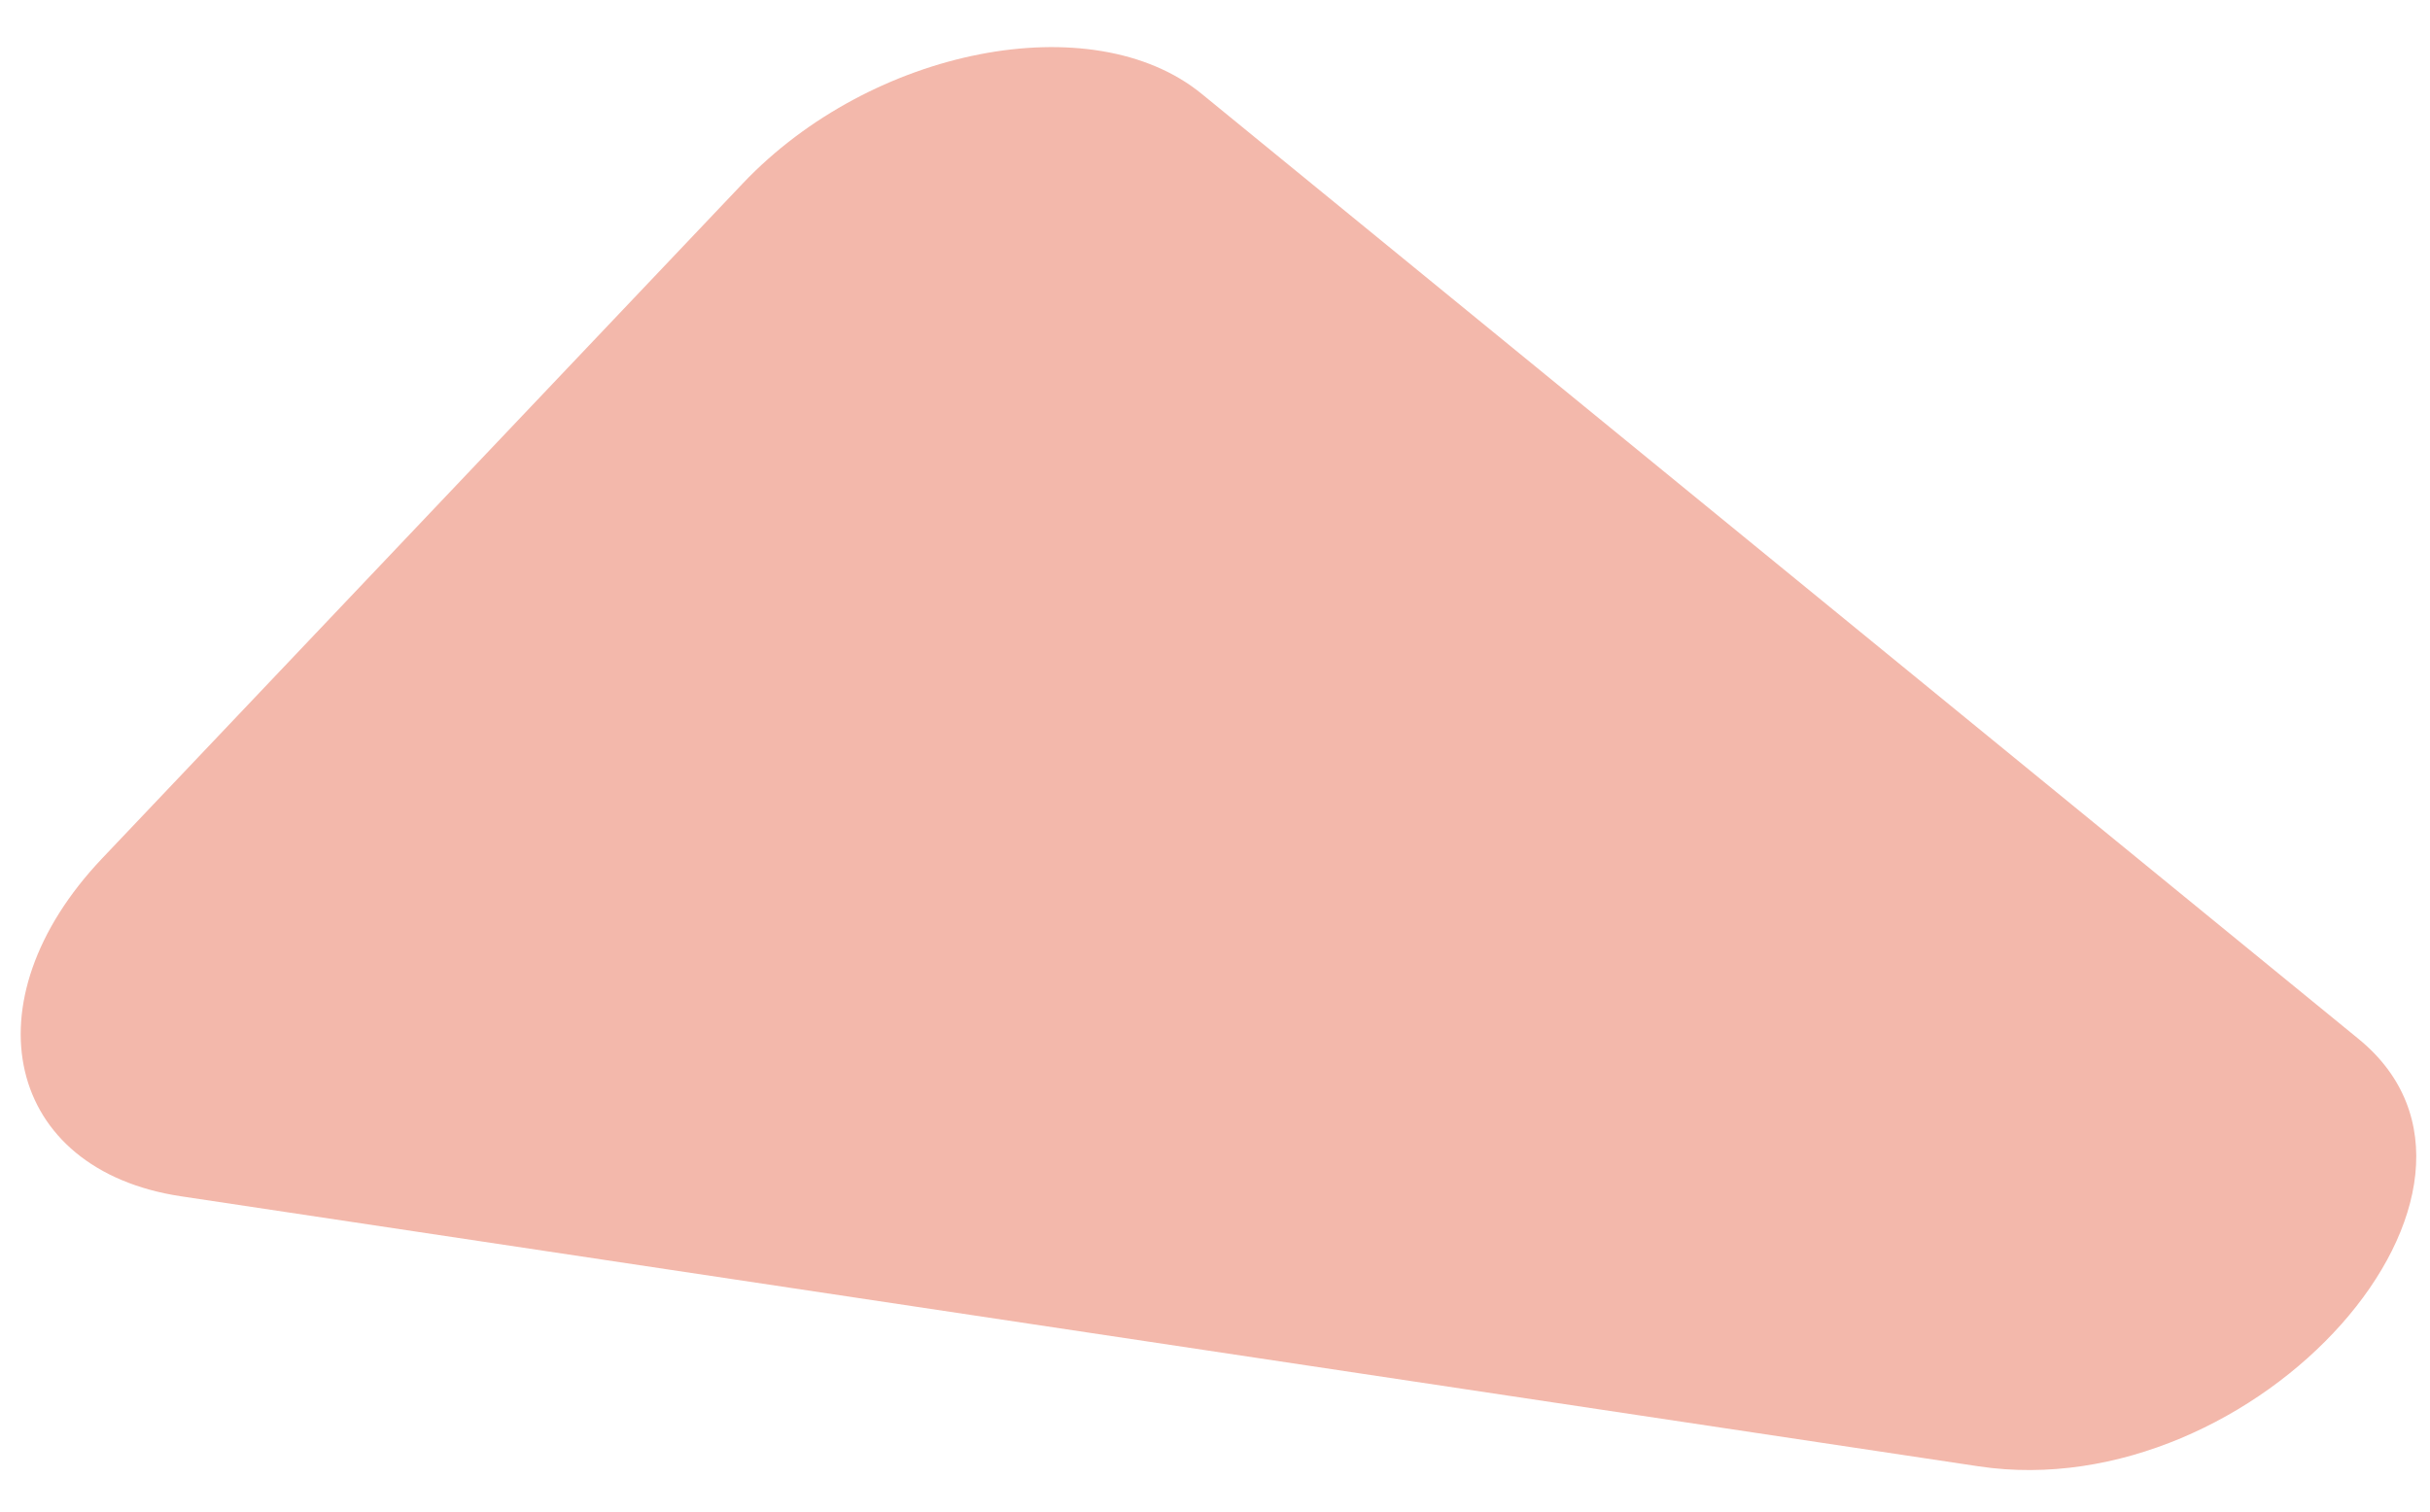 <svg width="45" height="28" viewBox="0 0 45 28" fill="none" xmlns="http://www.w3.org/2000/svg">
<path d="M36.641 27.162C41.792 27.936 47.058 22.009 43.676 19.244L22.253 1.738C20.232 0.087 16.139 0.885 13.756 3.397L1.891 15.901C-0.624 18.552 0.105 21.672 3.353 22.16L36.641 27.162Z" fill="#F3B8AB"/>
</svg>
